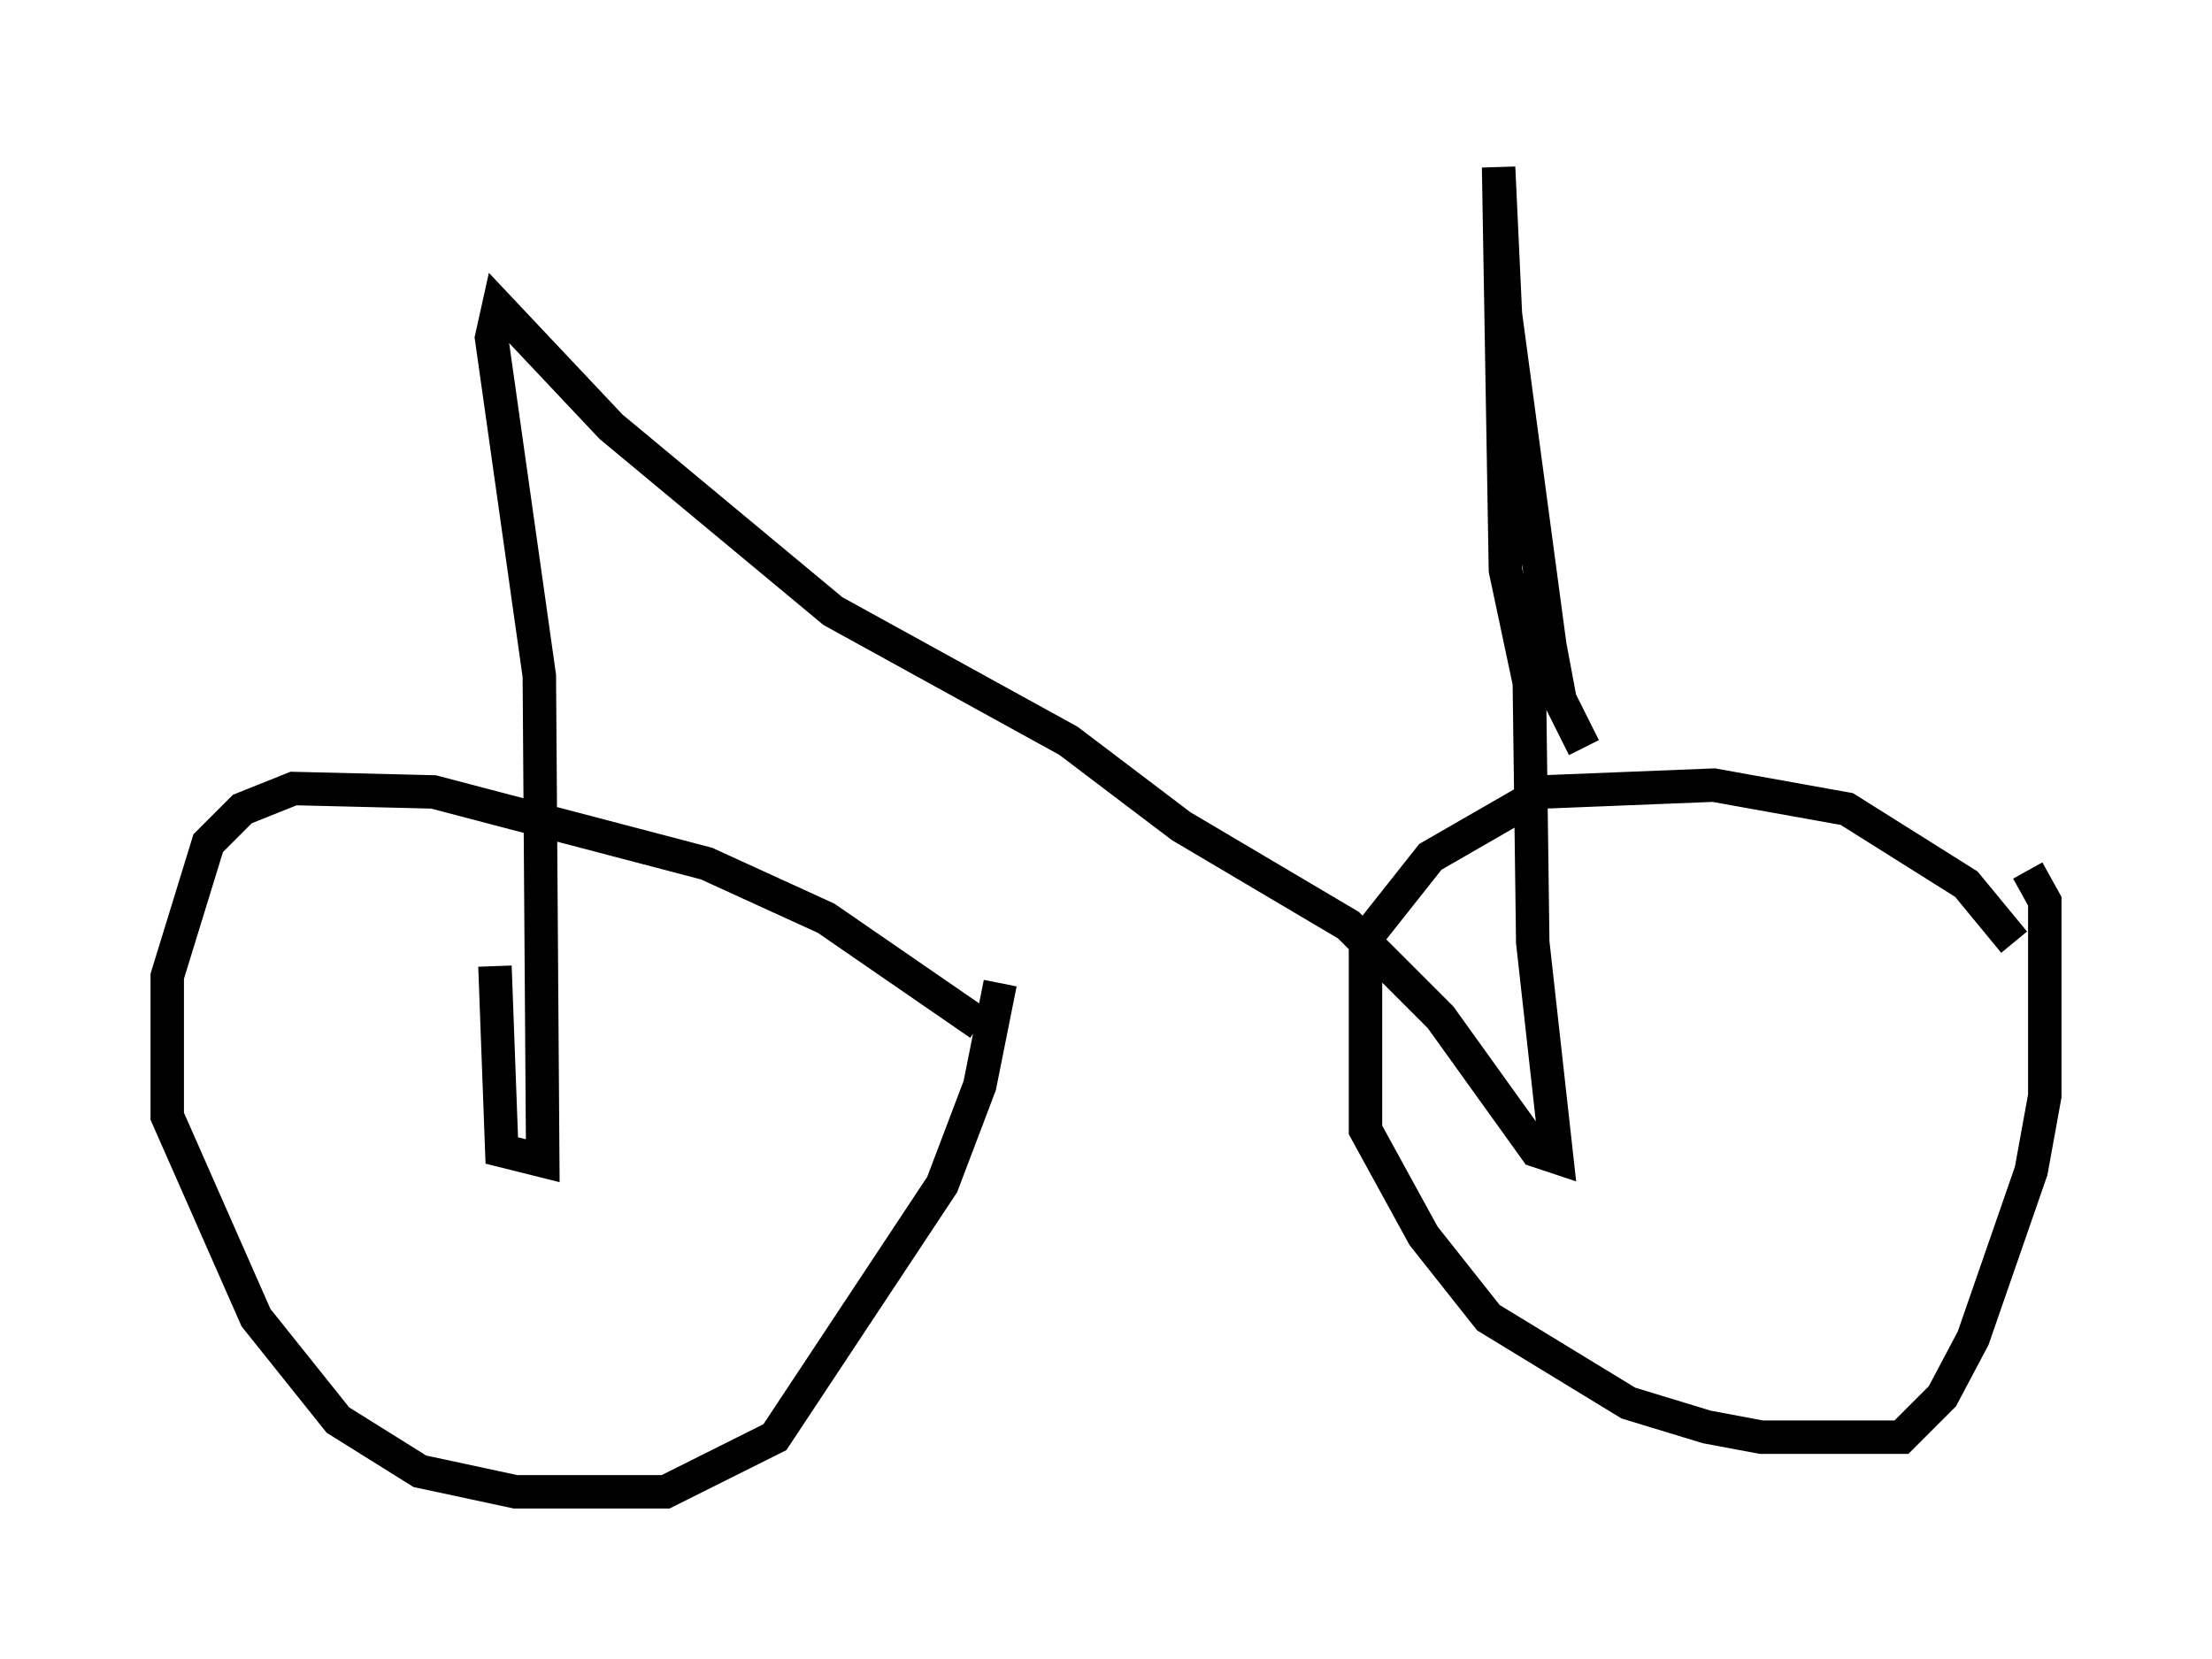 <?xml version="1.0" encoding="utf-8" ?>
<svg baseProfile="full" height="49.609" version="1.1" width="66.146" xmlns="http://www.w3.org/2000/svg" xmlns:ev="http://www.w3.org/2001/xml-events" xmlns:xlink="http://www.w3.org/1999/xlink"><defs /><rect fill="white" height="49.609" width="66.146" x="0" y="0" /><path d="M29.807, 30.623 m-0.51, 0.0 l-4.594, -3.165 -3.573, -1.633 l-8.167, -2.144 -4.185, -0.102 l-1.531, 0.613 -1.021, 1.021 l-1.225, 3.981 0.0, 4.185 l2.654, 6.023 2.45, 3.063 l2.45, 1.531 2.858, 0.613 l4.492, 0.0 3.267, -1.633 l5.002, -7.554 1.123, -2.96 l0.613, -3.063 m30.319, -1.225 l-1.429, -1.735 -3.573, -2.246 l-3.981, -0.715 -5.104, 0.204 l-3.369, 1.94 -1.94, 2.45 l0.0, 5.717 1.735, 3.165 l1.94, 2.45 4.185, 2.552 l2.348, 0.715 1.633, 0.306 l4.185, 0.0 1.225, -1.225 l0.919, -1.735 1.735, -5.002 l0.408, -2.246 0.0, -5.819 l-0.51, -0.919 m-13.271, -3.675 l-0.715, -1.429 -0.306, -1.633 l-1.327, -9.902 -0.204, -4.39 l0.204, 12.046 0.715, 3.369 l0.102, 7.758 0.715, 6.431 l-0.613, -0.204 -2.858, -3.981 l-2.756, -2.756 -5.002, -2.96 l-3.369, -2.552 -7.044, -3.879 l-6.635, -5.513 -3.369, -3.573 l-0.204, 0.919 1.429, 10.106 l0.102, 14.496 -1.225, -0.306 l-0.204, -5.513 " fill="none" stroke="black" stroke-width="1" /></svg>